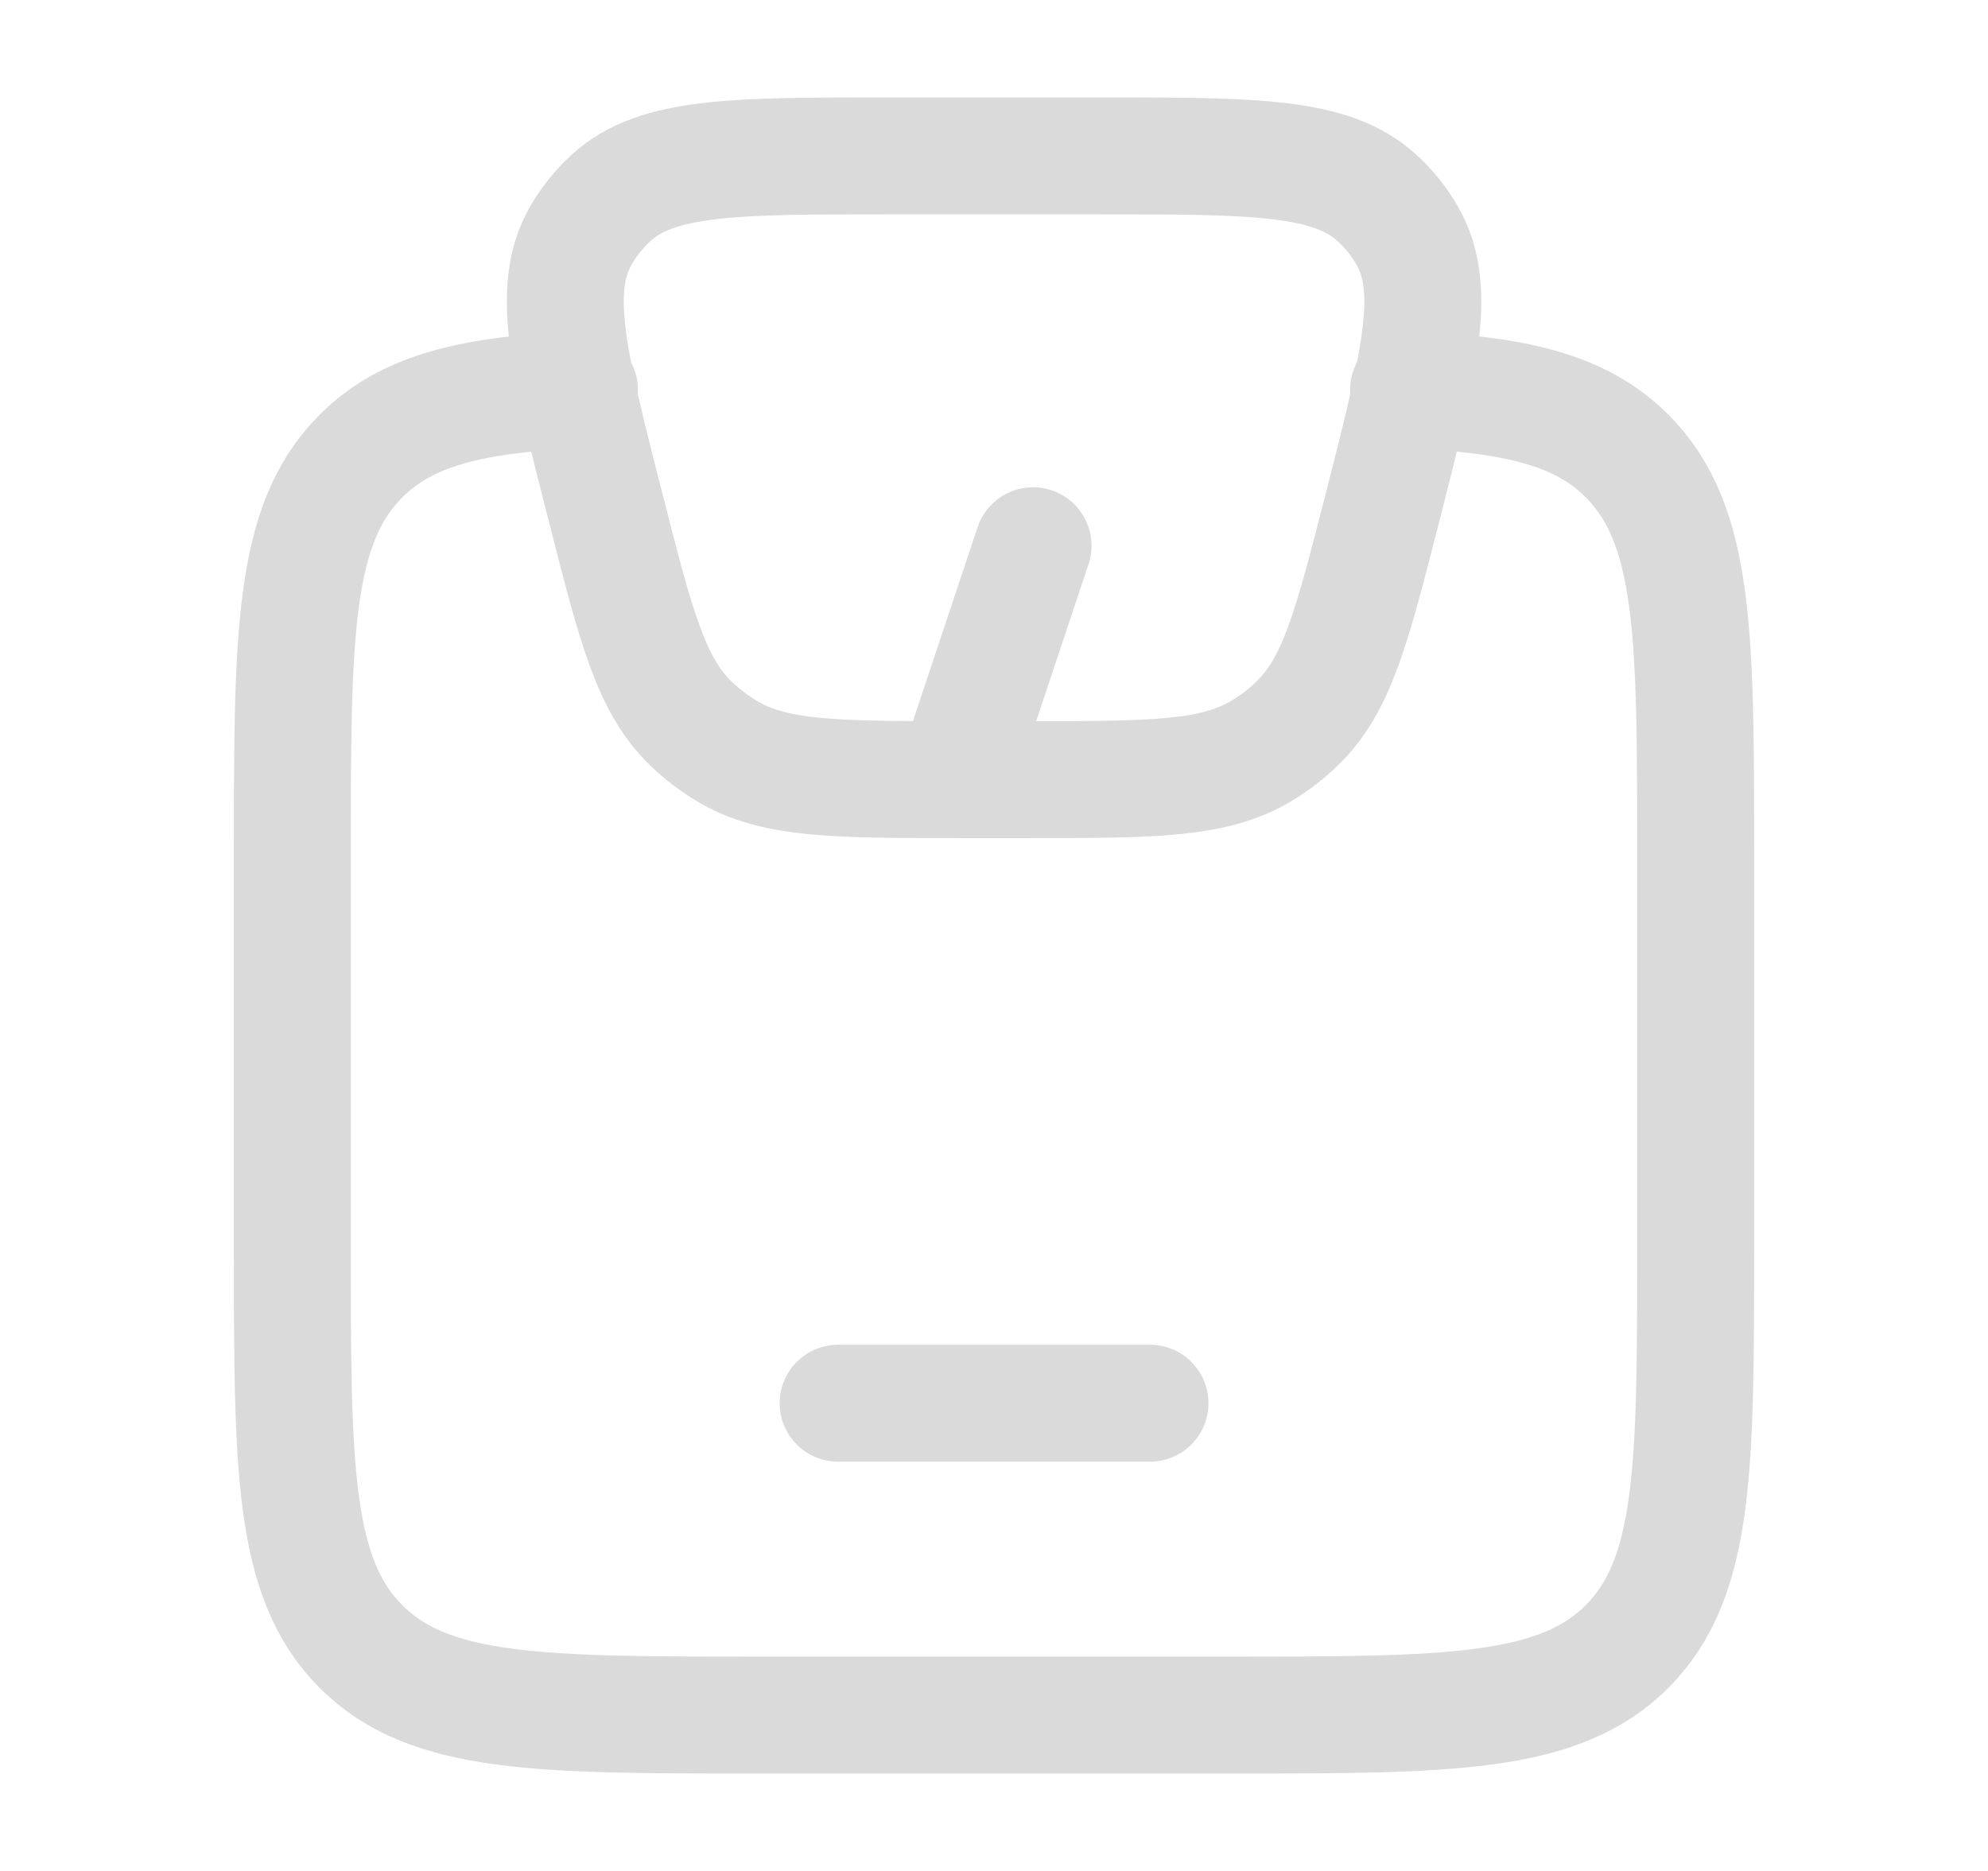 <svg width="17" height="16" viewBox="0 0 17 16" fill="none" xmlns="http://www.w3.org/2000/svg">
<path d="M4.955 3.333C4.045 3.375 3.483 3.503 3.086 3.901C2.5 4.487 2.5 5.432 2.5 7.321V10.66C2.5 12.549 2.5 13.493 3.086 14.08C3.671 14.667 4.615 14.667 6.5 14.667H10.5C12.385 14.667 13.329 14.667 13.914 14.08C14.499 13.493 14.5 12.549 14.5 10.66V7.32C14.5 5.431 14.5 4.487 13.914 3.9C13.517 3.502 12.954 3.373 12.045 3.333" stroke="#DADADA" stroke-linecap="round" stroke-linejoin="round"/>
<path d="M7.167 12H9.834M8.167 6.667L8.834 4.667M5.184 4.36C4.864 3.107 4.704 2.48 4.964 2.02C5.033 1.898 5.122 1.787 5.226 1.692C5.619 1.333 6.28 1.333 7.6 1.333H9.4C10.721 1.333 11.382 1.333 11.774 1.692C11.879 1.787 11.968 1.899 12.037 2.021C12.297 2.481 12.137 3.107 11.817 4.361C11.561 5.359 11.434 5.859 11.092 6.187C10.999 6.278 10.897 6.356 10.785 6.423C10.376 6.667 9.849 6.667 8.796 6.667H8.204C7.151 6.667 6.624 6.667 6.216 6.423C6.105 6.356 6.002 6.277 5.909 6.188C5.567 5.859 5.439 5.359 5.184 4.36Z" stroke="#DADADA" stroke-linecap="round" stroke-linejoin="round"/>
</svg>
